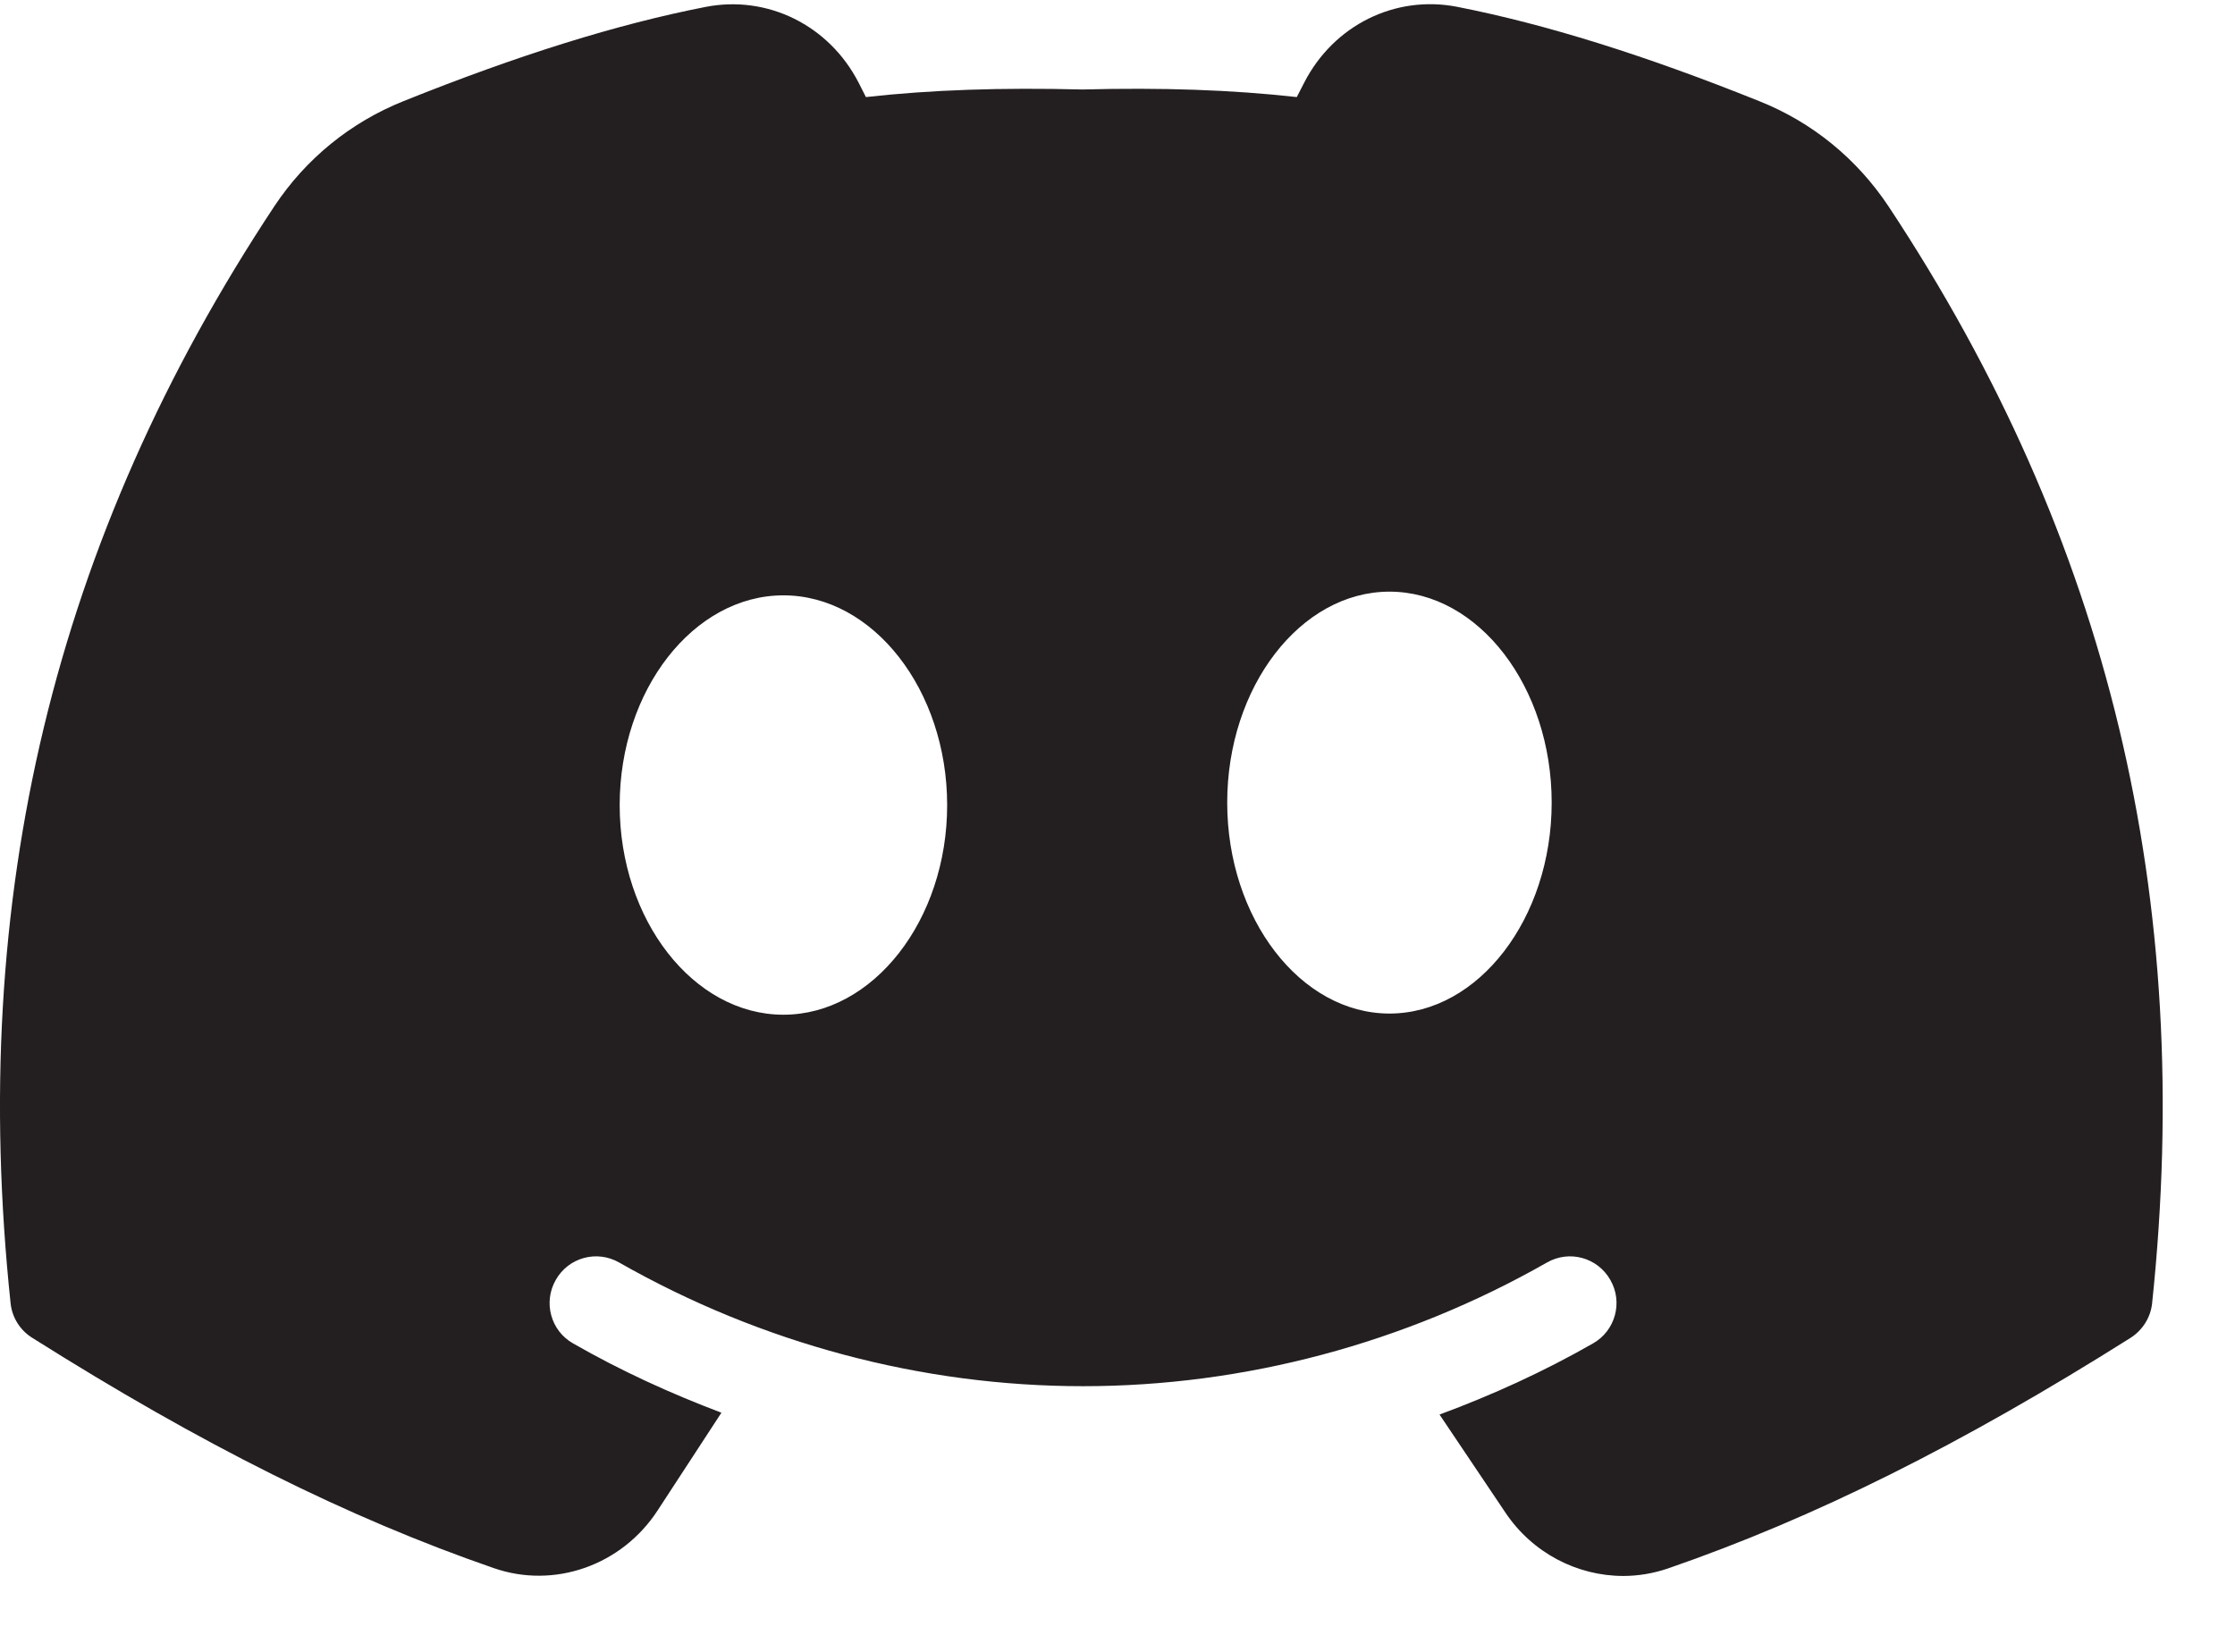 <svg width="23" height="17" viewBox="0 0 23 17" fill="none" xmlns="http://www.w3.org/2000/svg">
<path d="M19.434 2.123C19.108 1.633 18.649 1.258 18.104 1.041C16.922 0.566 15.905 0.249 14.995 0.07C14.356 -0.054 13.724 0.26 13.421 0.851L13.345 0.999C12.671 0.924 11.955 0.9 11.14 0.921C10.304 0.9 9.586 0.924 8.911 0.999L8.836 0.851C8.532 0.26 7.899 -0.053 7.262 0.071C6.352 0.249 5.335 0.566 4.152 1.041C3.608 1.259 3.148 1.633 2.823 2.123C0.557 5.546 -0.331 9.239 0.109 13.412C0.124 13.558 0.206 13.689 0.33 13.767C2.074 14.867 3.582 15.62 5.078 16.137C5.703 16.356 6.397 16.111 6.766 15.547L7.424 14.539C6.9 14.341 6.388 14.107 5.898 13.826C5.667 13.696 5.588 13.402 5.719 13.173C5.849 12.941 6.143 12.861 6.373 12.994C7.833 13.825 9.483 14.266 11.145 14.266C12.807 14.266 14.458 13.825 15.918 12.994C16.148 12.861 16.441 12.941 16.572 13.173C16.704 13.402 16.623 13.696 16.393 13.826C15.886 14.116 15.357 14.357 14.814 14.558L15.492 15.567C15.77 15.982 16.23 16.219 16.705 16.219C16.859 16.219 17.015 16.193 17.167 16.141C18.667 15.623 20.178 14.87 21.926 13.768C22.049 13.689 22.132 13.558 22.147 13.413C22.587 9.239 21.7 5.546 19.434 2.123ZM8.062 10.443C7.137 10.443 6.377 9.469 6.377 8.286C6.377 7.102 7.137 6.127 8.062 6.127C8.986 6.127 9.747 7.102 9.747 8.286C9.747 9.469 8.986 10.443 8.062 10.443ZM14.299 10.431C13.383 10.431 12.629 9.451 12.629 8.26C12.629 7.069 13.383 6.089 14.299 6.089C15.215 6.089 15.968 7.069 15.968 8.26C15.968 9.451 15.215 10.431 14.299 10.431Z" fill="#231F20"/>
</svg>
